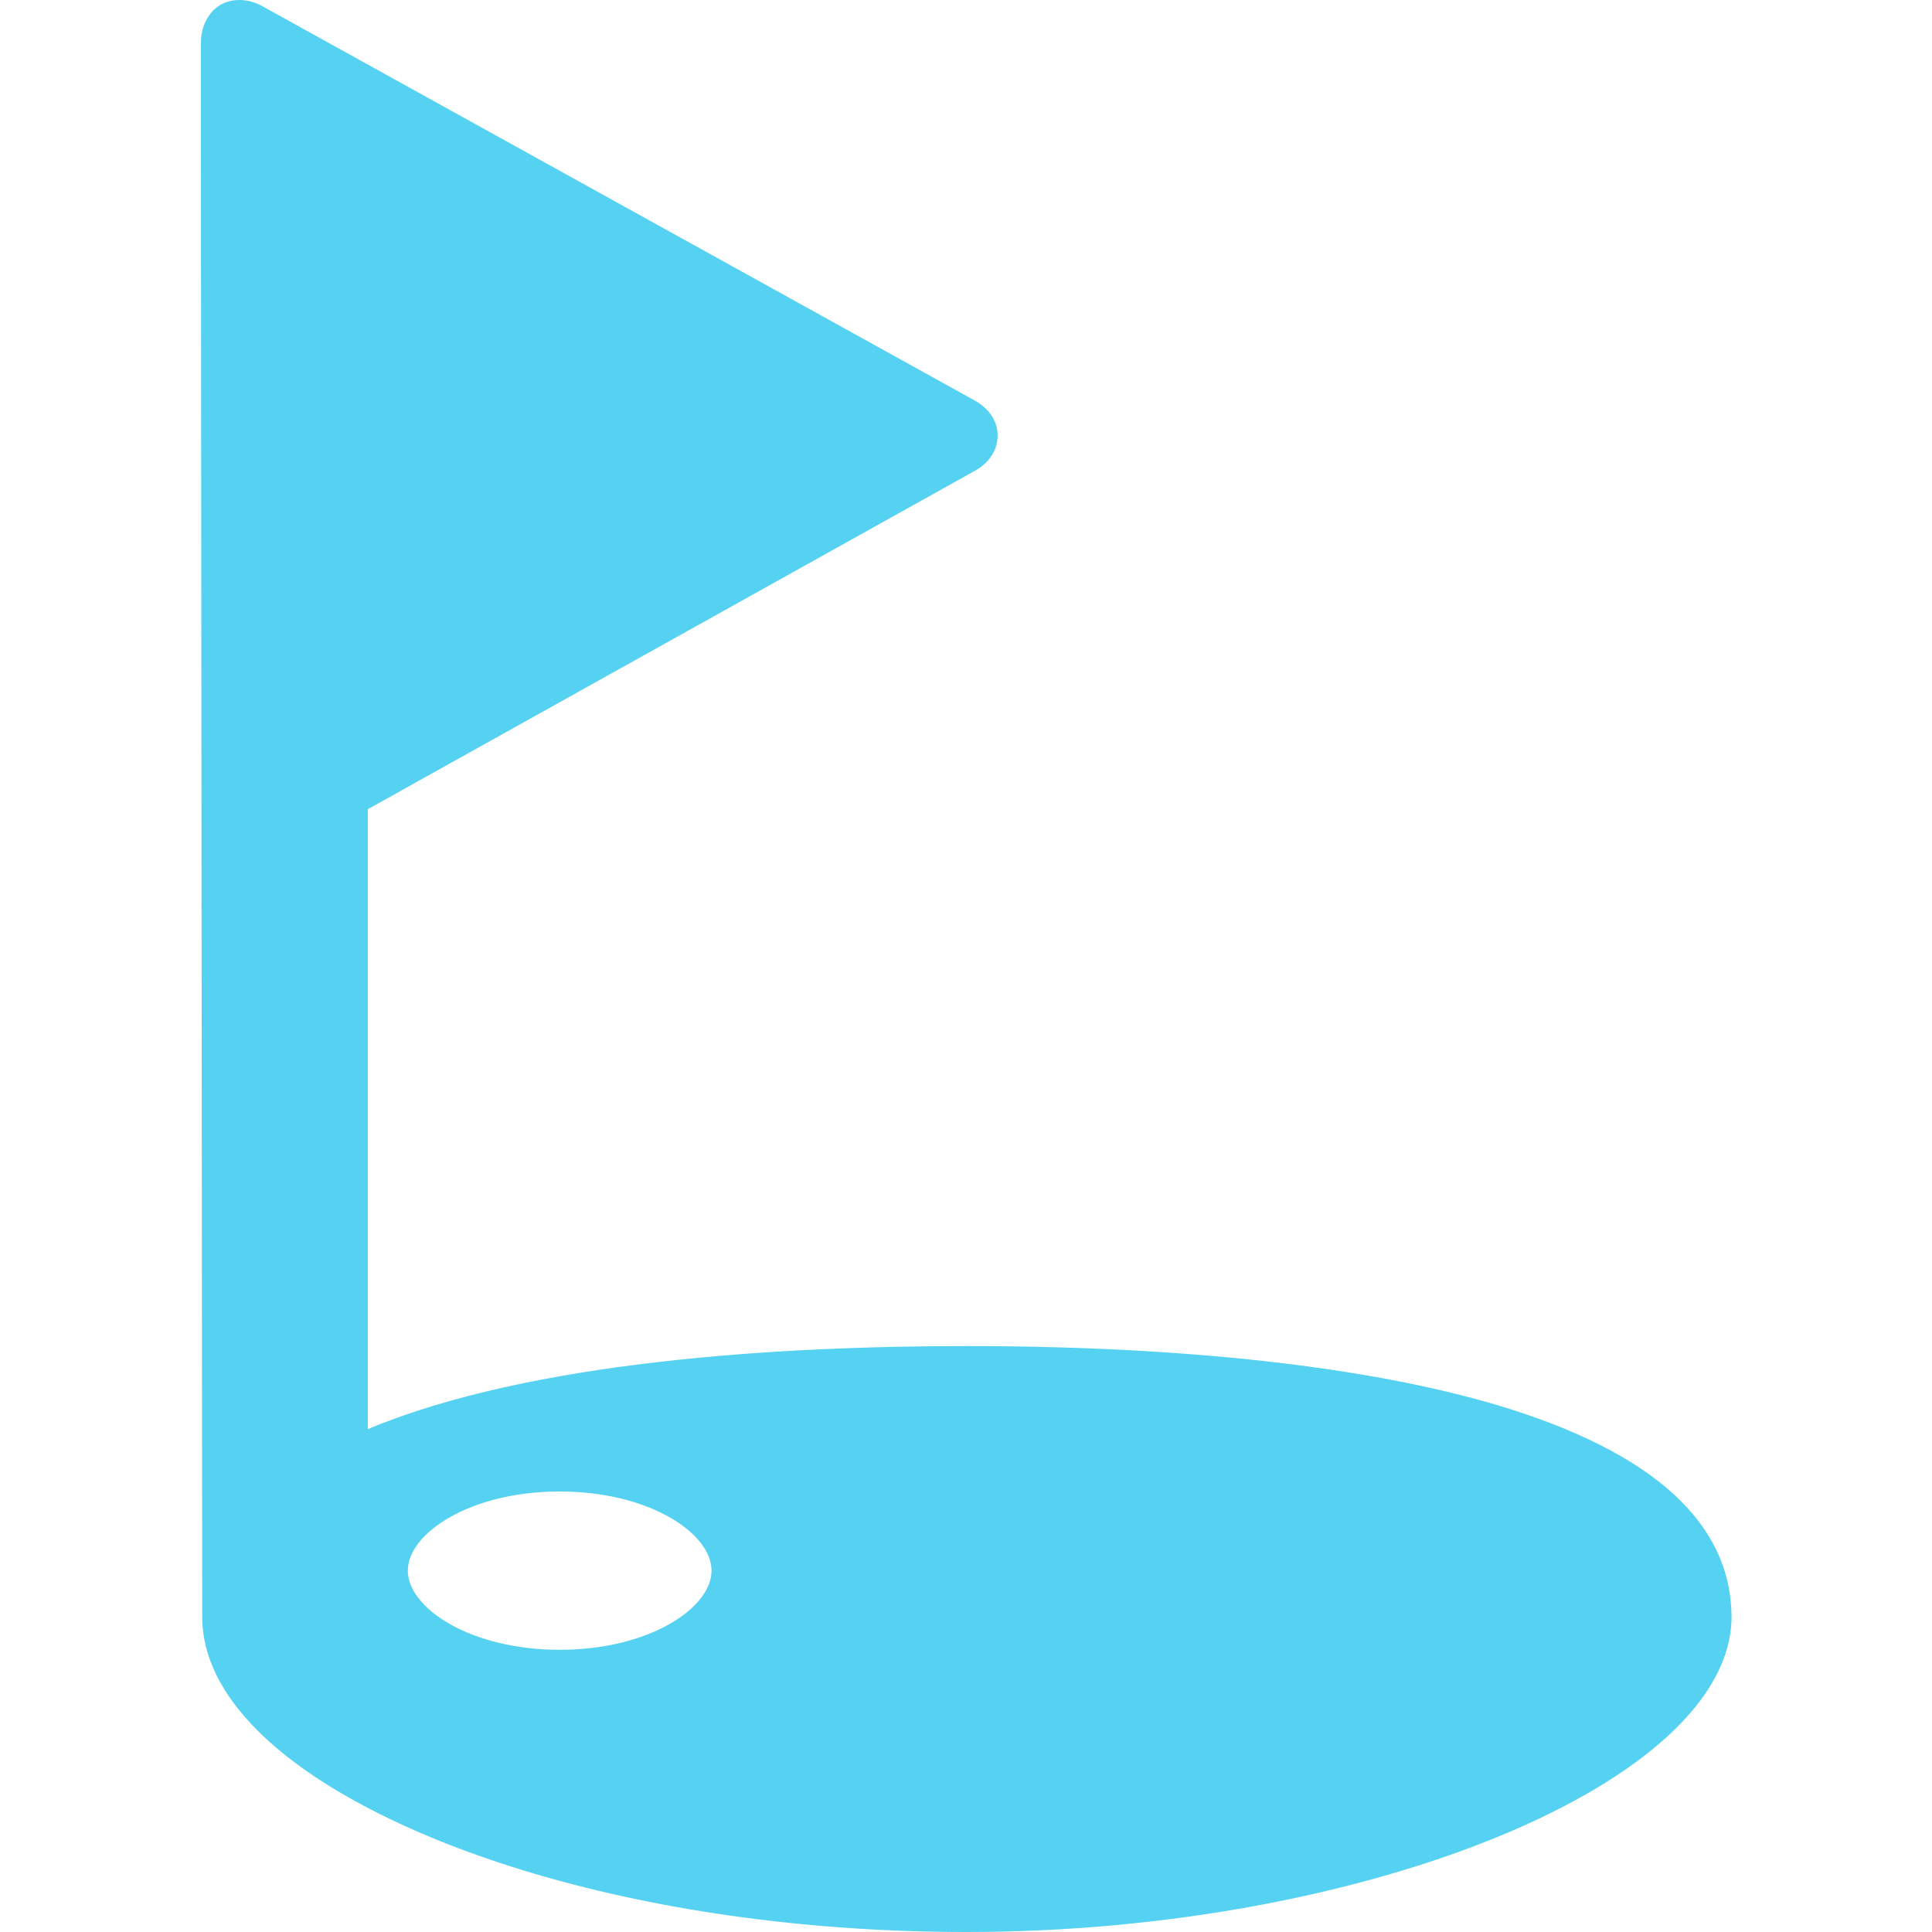 <?xml version="1.0" encoding="utf-8"?>
<!-- Generator: Adobe Illustrator 21.1.0, SVG Export Plug-In . SVG Version: 6.00 Build 0)  -->
<svg version="1.1" id="Capa_1" xmlns="http://www.w3.org/2000/svg" xmlns:xlink="http://www.w3.org/1999/xlink" x="0px" y="0px"
	 viewBox="0 0 449.1 449.1" style="enable-background:new 0 0 449.1 449.1;" xml:space="preserve">
<style type="text/css">
	.st0{fill:#55D1F1;}
</style>
<path class="st0" d="M348.3,326.7c-30.2-9-72.9-13.8-123.6-13.8c-43.2,0-101.1,3.4-139.2,19.3V188.1l141-78.6
	c3.5-1.9,5.4-4.9,5.4-8.3c0-3.3-2-6.3-5.5-8.2L61.1,1.5c-1.8-1-3.6-1.5-5.5-1.5c-2.7,0-5.1,1.1-6.7,3.2C47.5,5,46.7,7.3,46.7,10
	l0,19.8h0l0,5c0,3.4,0.3,338,0.3,339.5c0,0.2,0,0.6,0,0.9l0,0.6c0,9,4.3,17.9,12.9,26.5c13.1,13.1,36,24.9,64.5,33.3
	c30.2,8.9,64.9,13.5,100.3,13.5c93,0,177.8-34.9,177.8-73.3C402.4,354,384.2,337.5,348.3,326.7z M165.4,365.1
	c0,8.7-14.5,18.4-35.3,18.4s-35.3-9.7-35.3-18.4c0-8.7,14.5-18.4,35.3-18.4S165.4,356.4,165.4,365.1z"/>
</svg>
